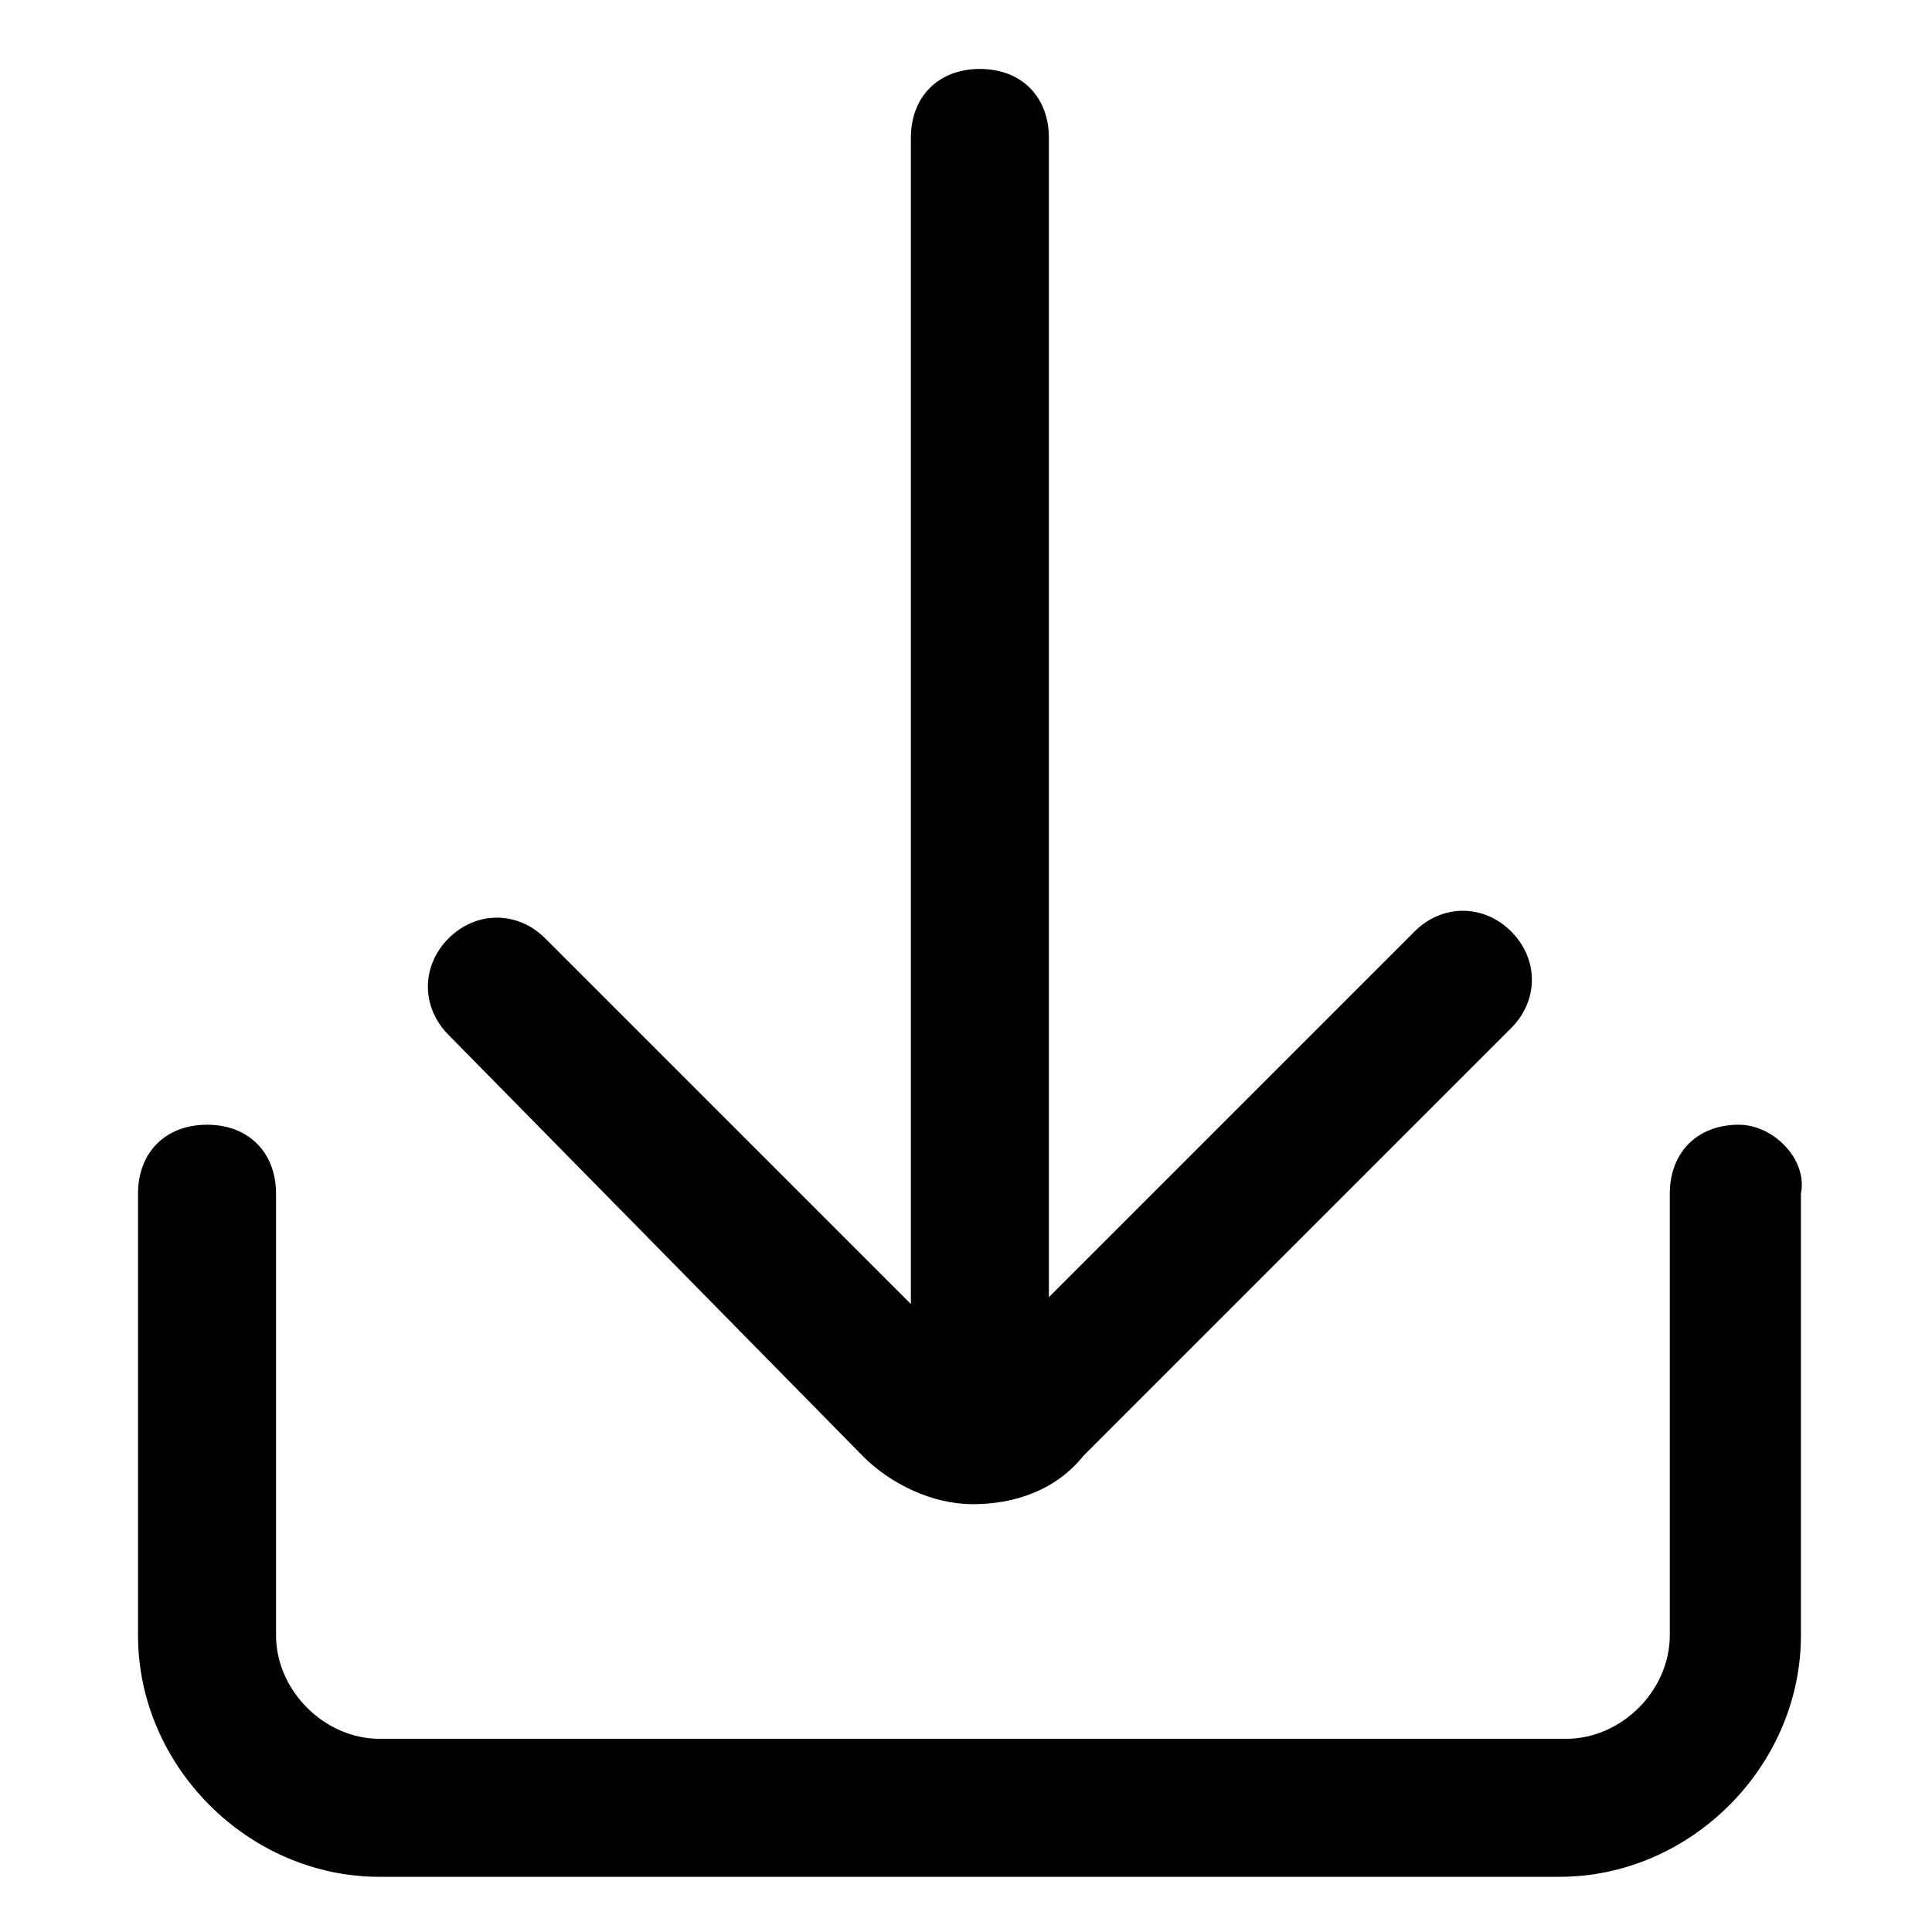 <!-- Generated by IcoMoon.io -->
<svg version="1.1" xmlns="http://www.w3.org/2000/svg" width="32" height="32" viewBox="0 0 32 32">
<title>donwload-1</title>
<path d="M28.8 18.629c-0.686 0-1.143 0.457-1.143 1.143v7.314c0 0.914-0.8 1.714-1.714 1.714h-19.657c-0.914 0-1.714-0.8-1.714-1.714v-7.314c0-0.686-0.457-1.143-1.143-1.143s-1.143 0.457-1.143 1.143v7.314c0 2.171 1.829 4 4 4h19.543c2.171 0 4-1.829 4-4v-7.314c0.114-0.571-0.457-1.143-1.029-1.143z"></path>
<path d="M14.286 24.114c0.457 0.457 1.143 0.8 1.829 0.8s1.371-0.229 1.829-0.8l7.086-7.086c0.457-0.457 0.457-1.143 0-1.6s-1.143-0.457-1.6 0l-6.057 6.057v-19.2c0-0.686-0.457-1.143-1.143-1.143s-1.143 0.457-1.143 1.143v19.314l-6.057-6.057c-0.457-0.457-1.143-0.457-1.6 0s-0.457 1.143 0 1.6l6.857 6.971z"></path>
</svg>
